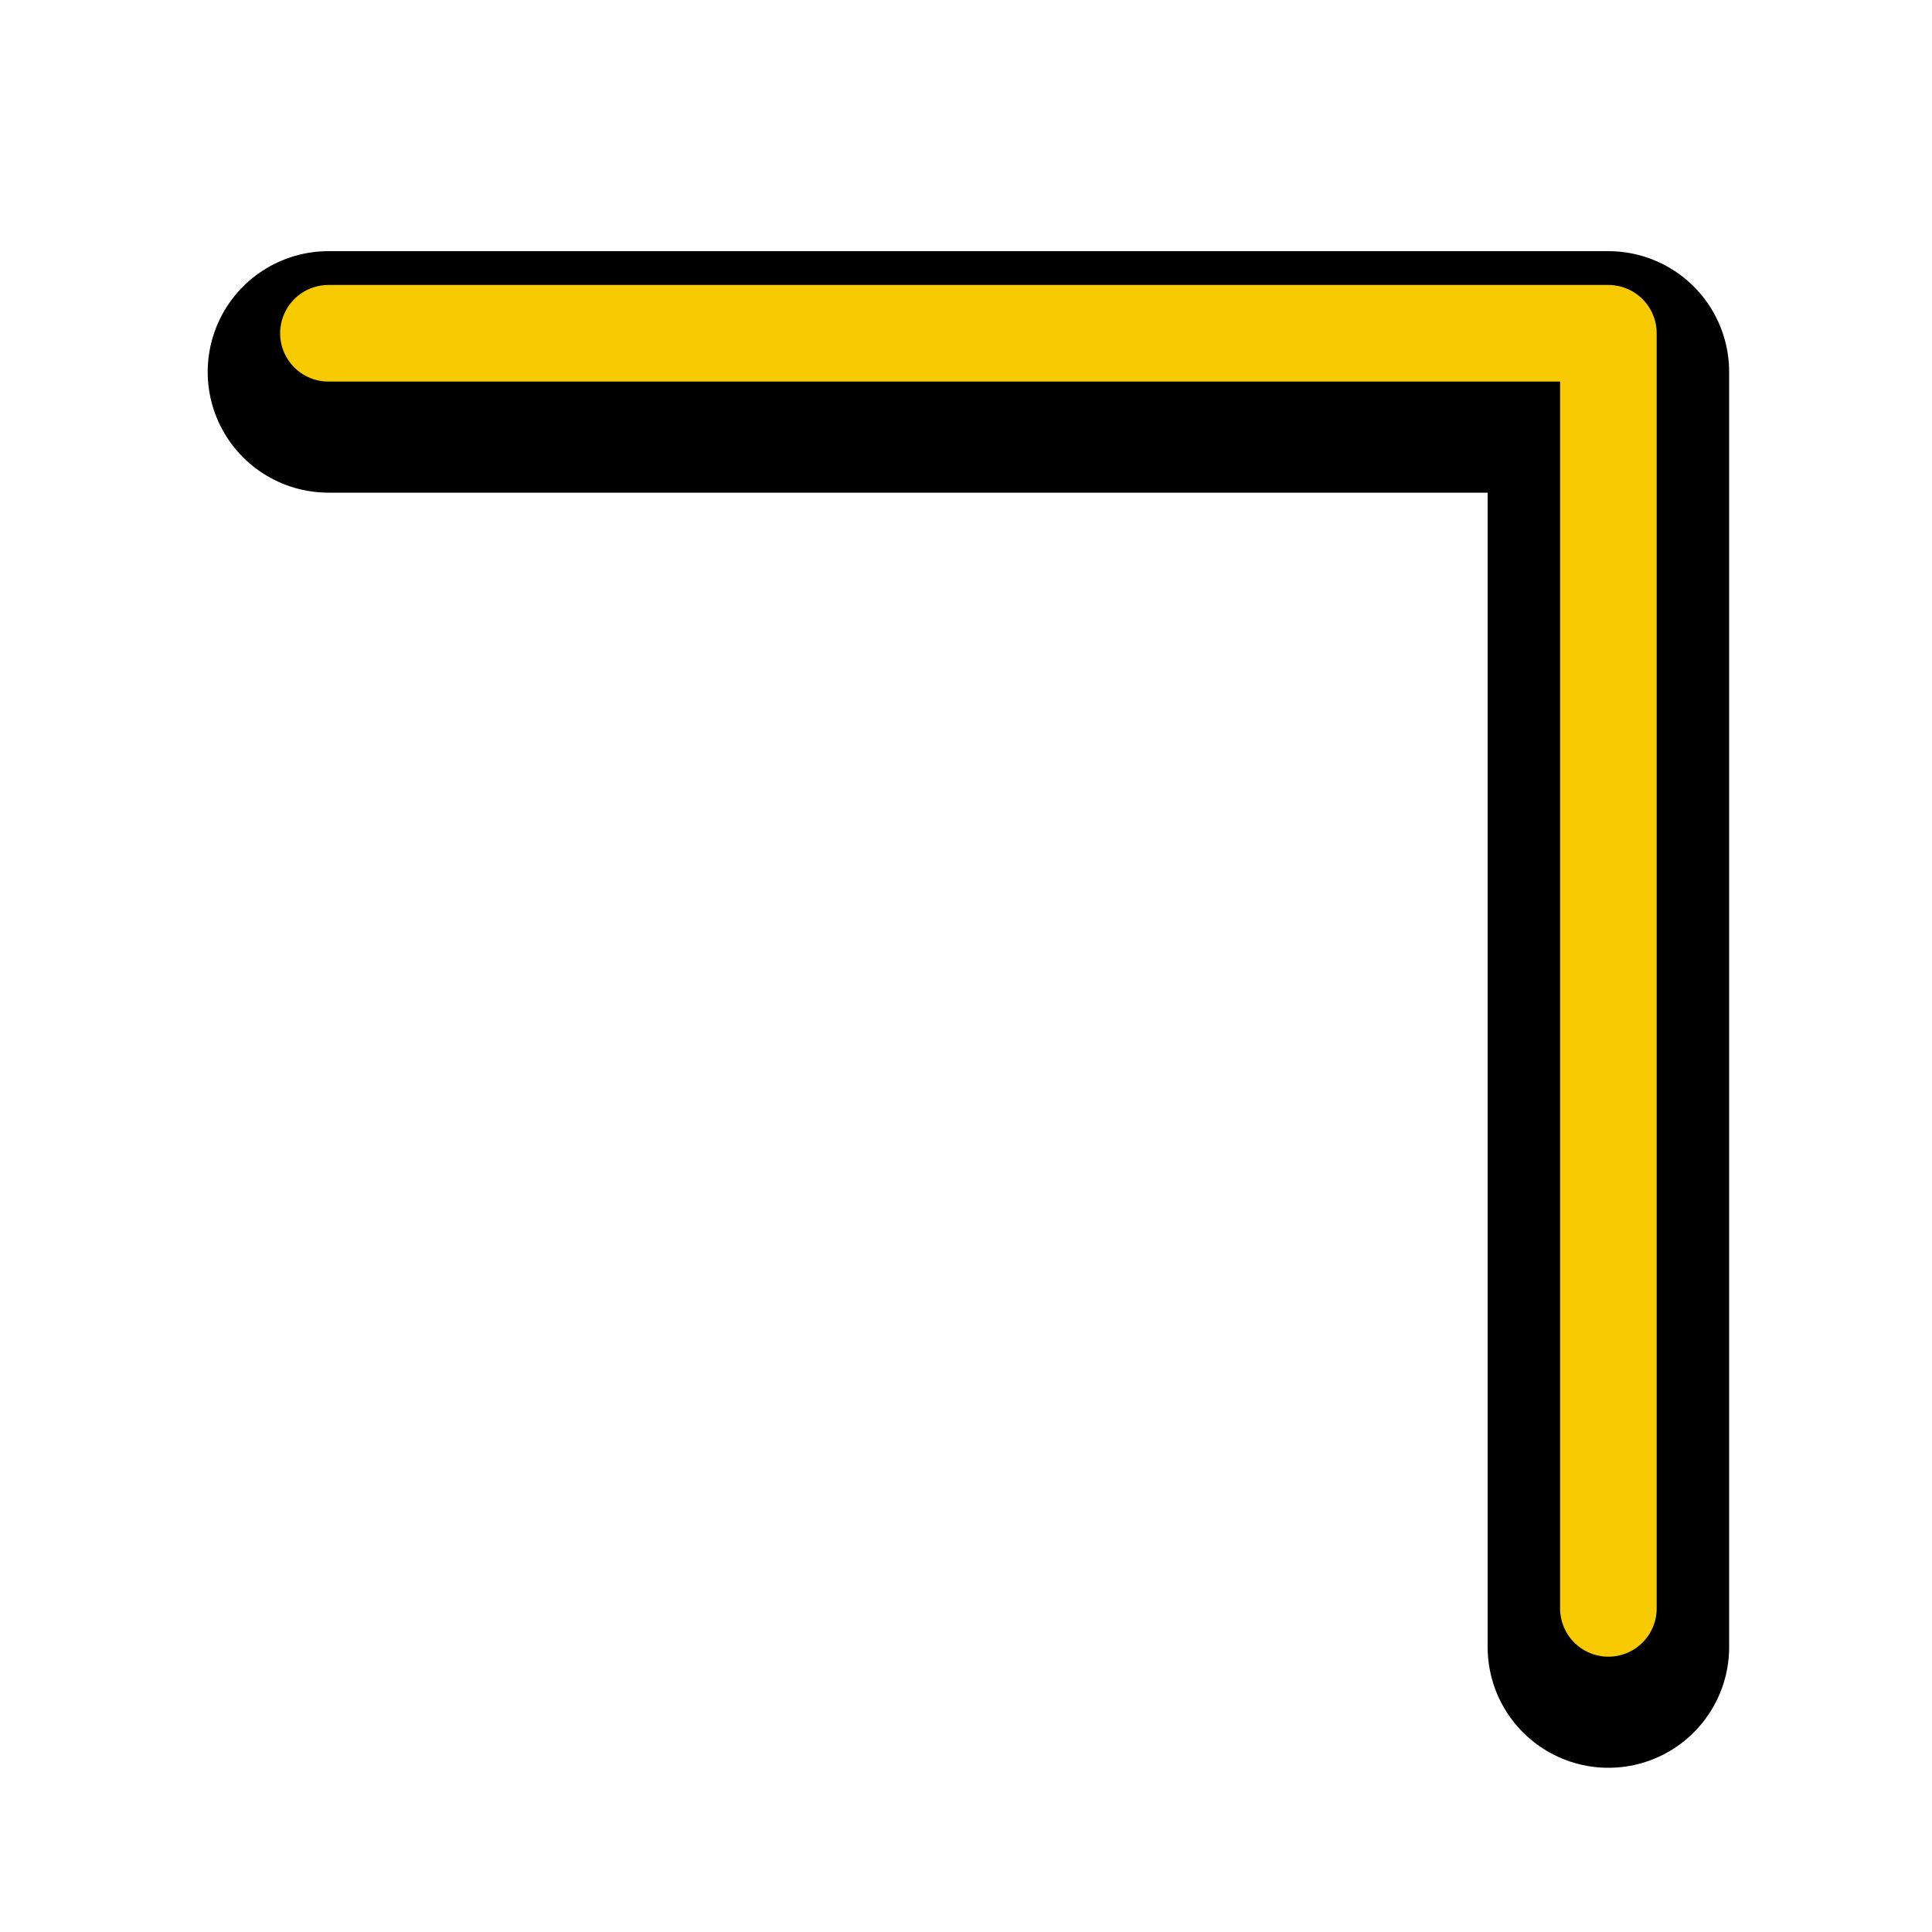<?xml version="1.0"?>
<svg xmlns="http://www.w3.org/2000/svg" width="200" height="200" viewBox="0 0 200 200" fill="none">
  <g filter="url(#filter0_d)">
    <path d="M166.5 166.5V34.5H34" stroke="#000000" stroke-width="25" stroke-linecap="round" stroke-linejoin="round"/>
  </g>
  <path d="M166.5 166.5V34.5H34" stroke="#F8CA01" stroke-width="10" stroke-linecap="round" stroke-linejoin="round">
    <animate attributeName="stroke" values="#F8CA01;#F47F02;#F65054;#884FF9;#2590F9;#0FC584;#F8CA01" dur="0.2s" repeatCount="1"/>
  </path>
  <defs>
    <filter id="filter0_d" x="16.5" y="21" width="167.5" height="167" filterUnits="userSpaceOnUse" color-interpolation-filters="sRGB">
      <feFlood flood-opacity="0" result="BackgroundImageFix"/>
      <feColorMatrix in="SourceAlpha" type="matrix" values="0 0 0 0 0 0 0 0 0 0 0 0 0 0 0 0 0 0 127 0"/>
      <feOffset dy="4"/>
      <feGaussianBlur stdDeviation="2.5"/>
      <feColorMatrix type="matrix" values="0 0 0 0 0 0 0 0 0 0 0 0 0 0 0 0 0 0 0.5 0"/>
      <feBlend mode="normal" in2="BackgroundImageFix" result="effect1_dropShadow"/>
      <feBlend mode="normal" in="SourceGraphic" in2="effect1_dropShadow" result="shape"/>
    </filter>
  </defs>
</svg>
